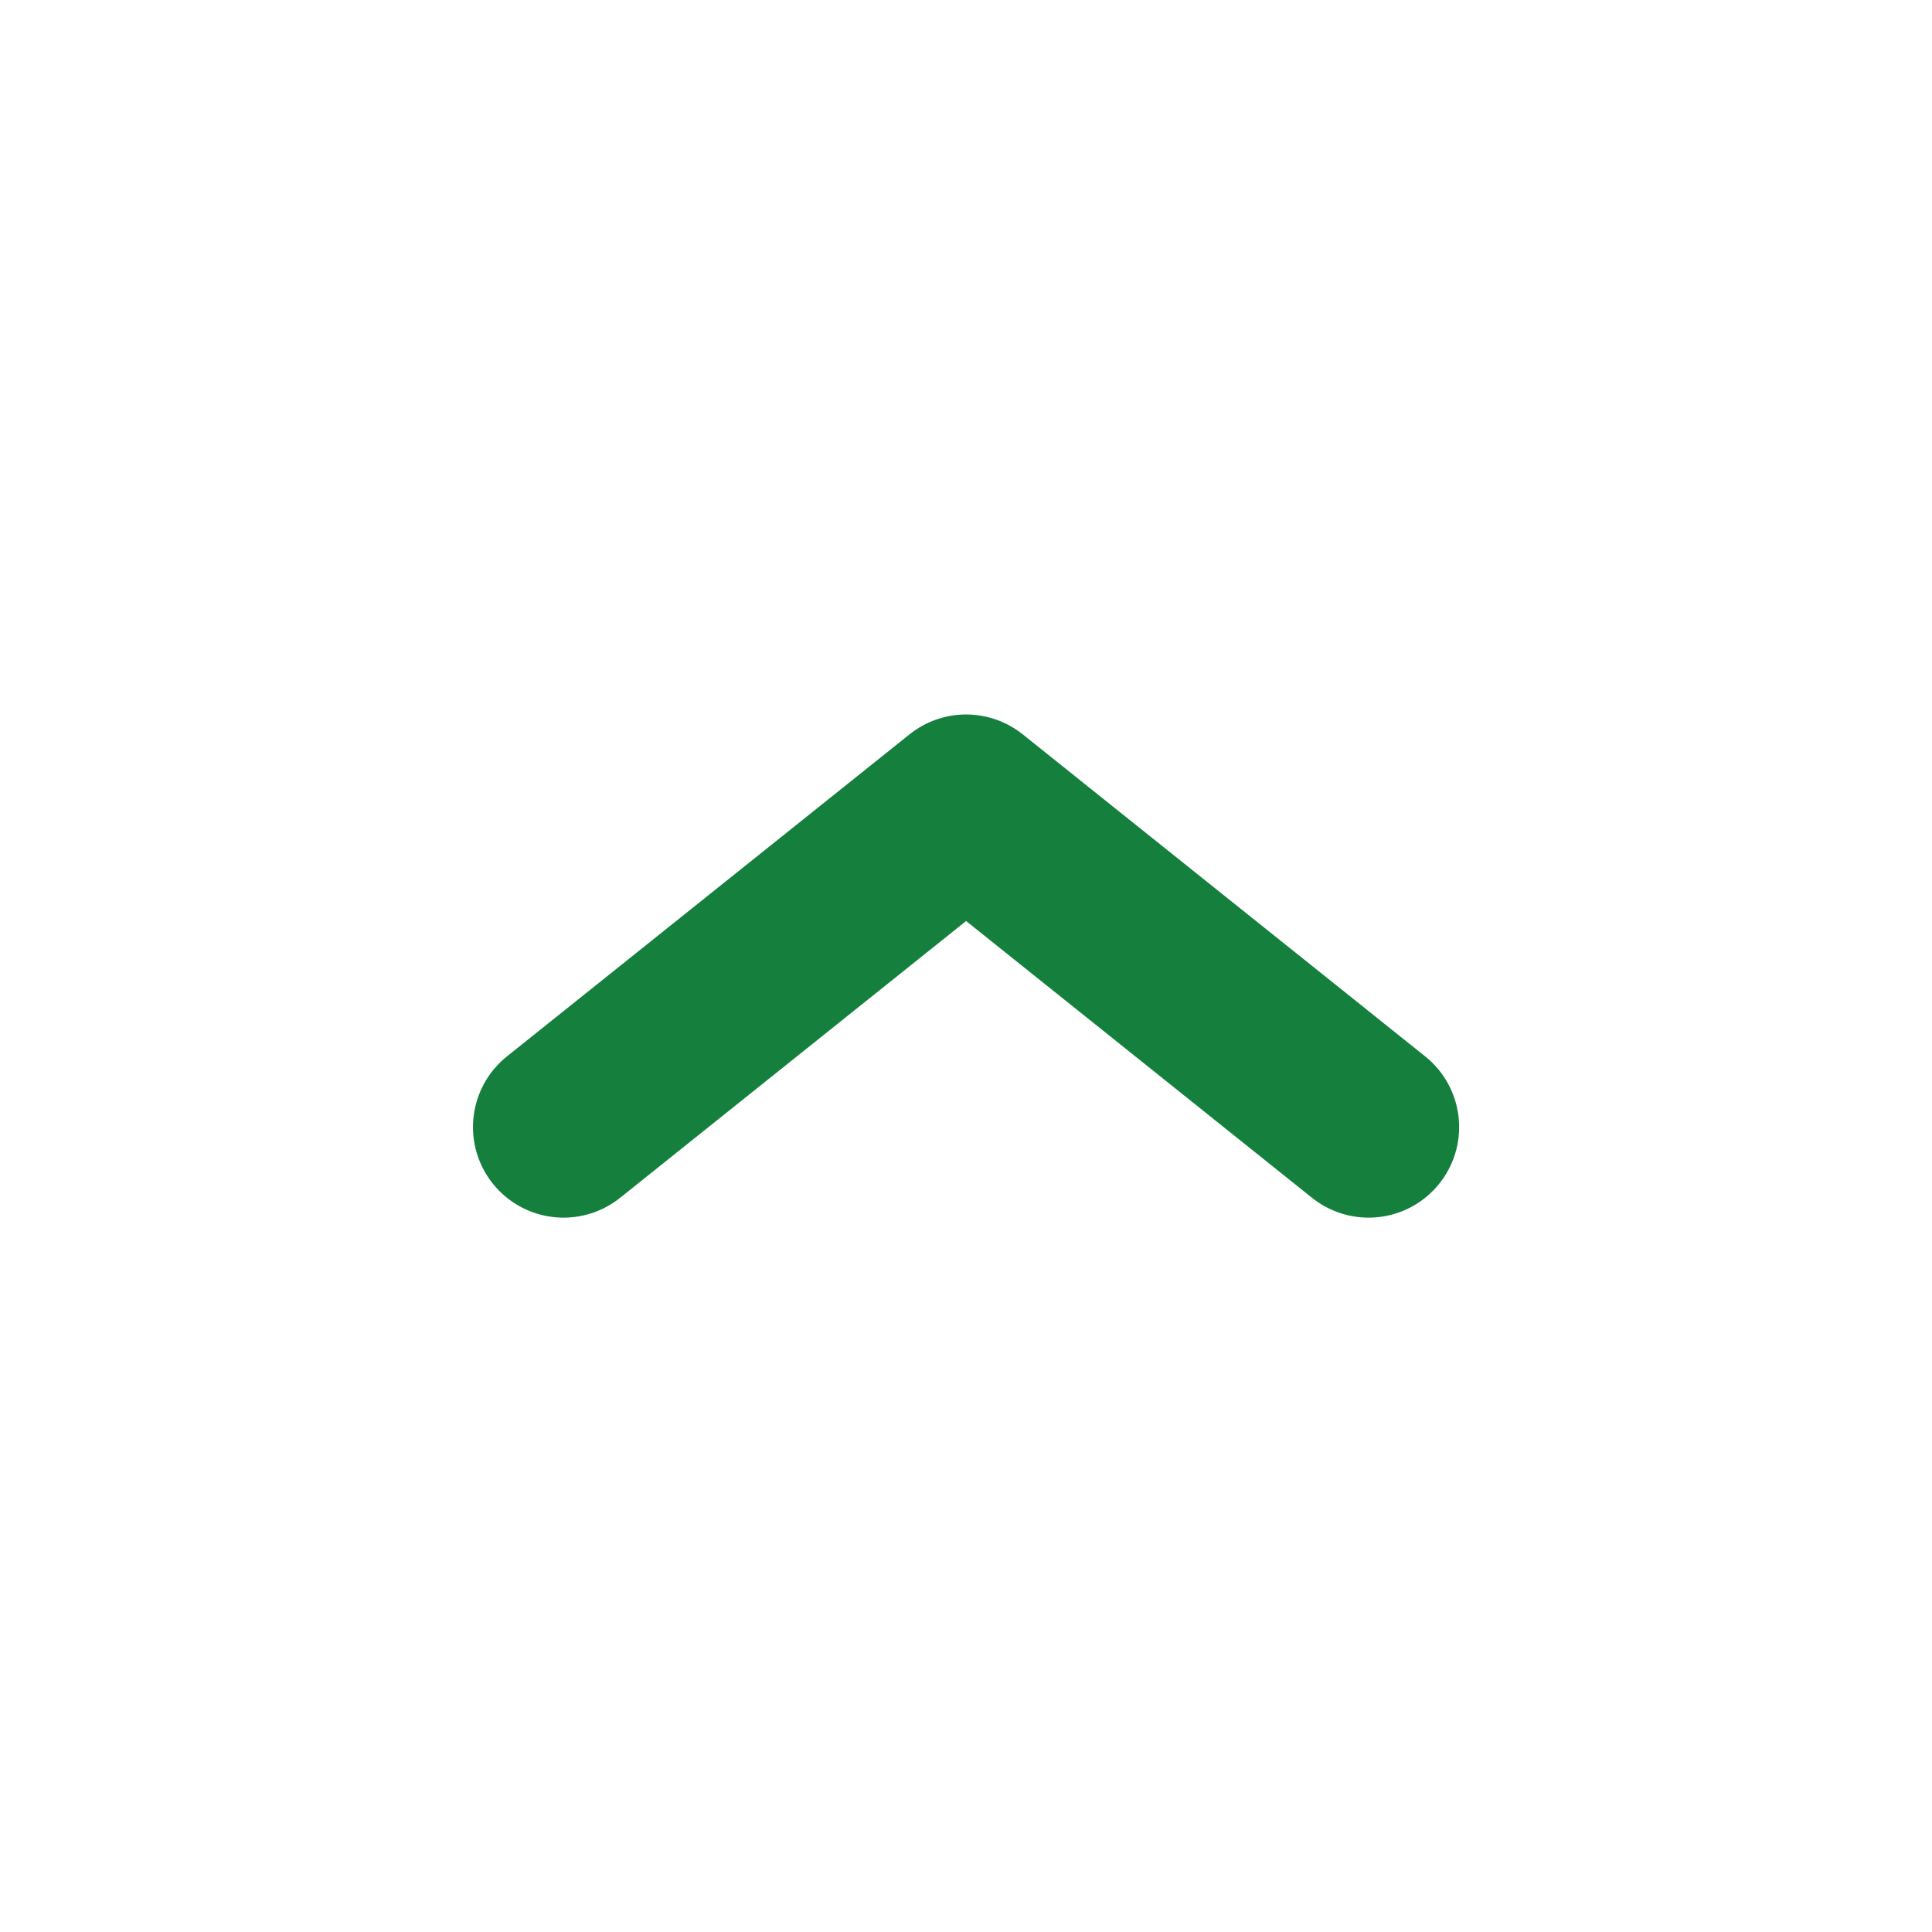<svg width="16" height="16" viewBox="0 0 16 16" fill="none" xmlns="http://www.w3.org/2000/svg">
<path d="M11.334 9.334L8.001 6.667L4.667 9.334" stroke="#15803D" stroke-width="1.5" stroke-linecap="round" stroke-linejoin="round"/>
</svg>
